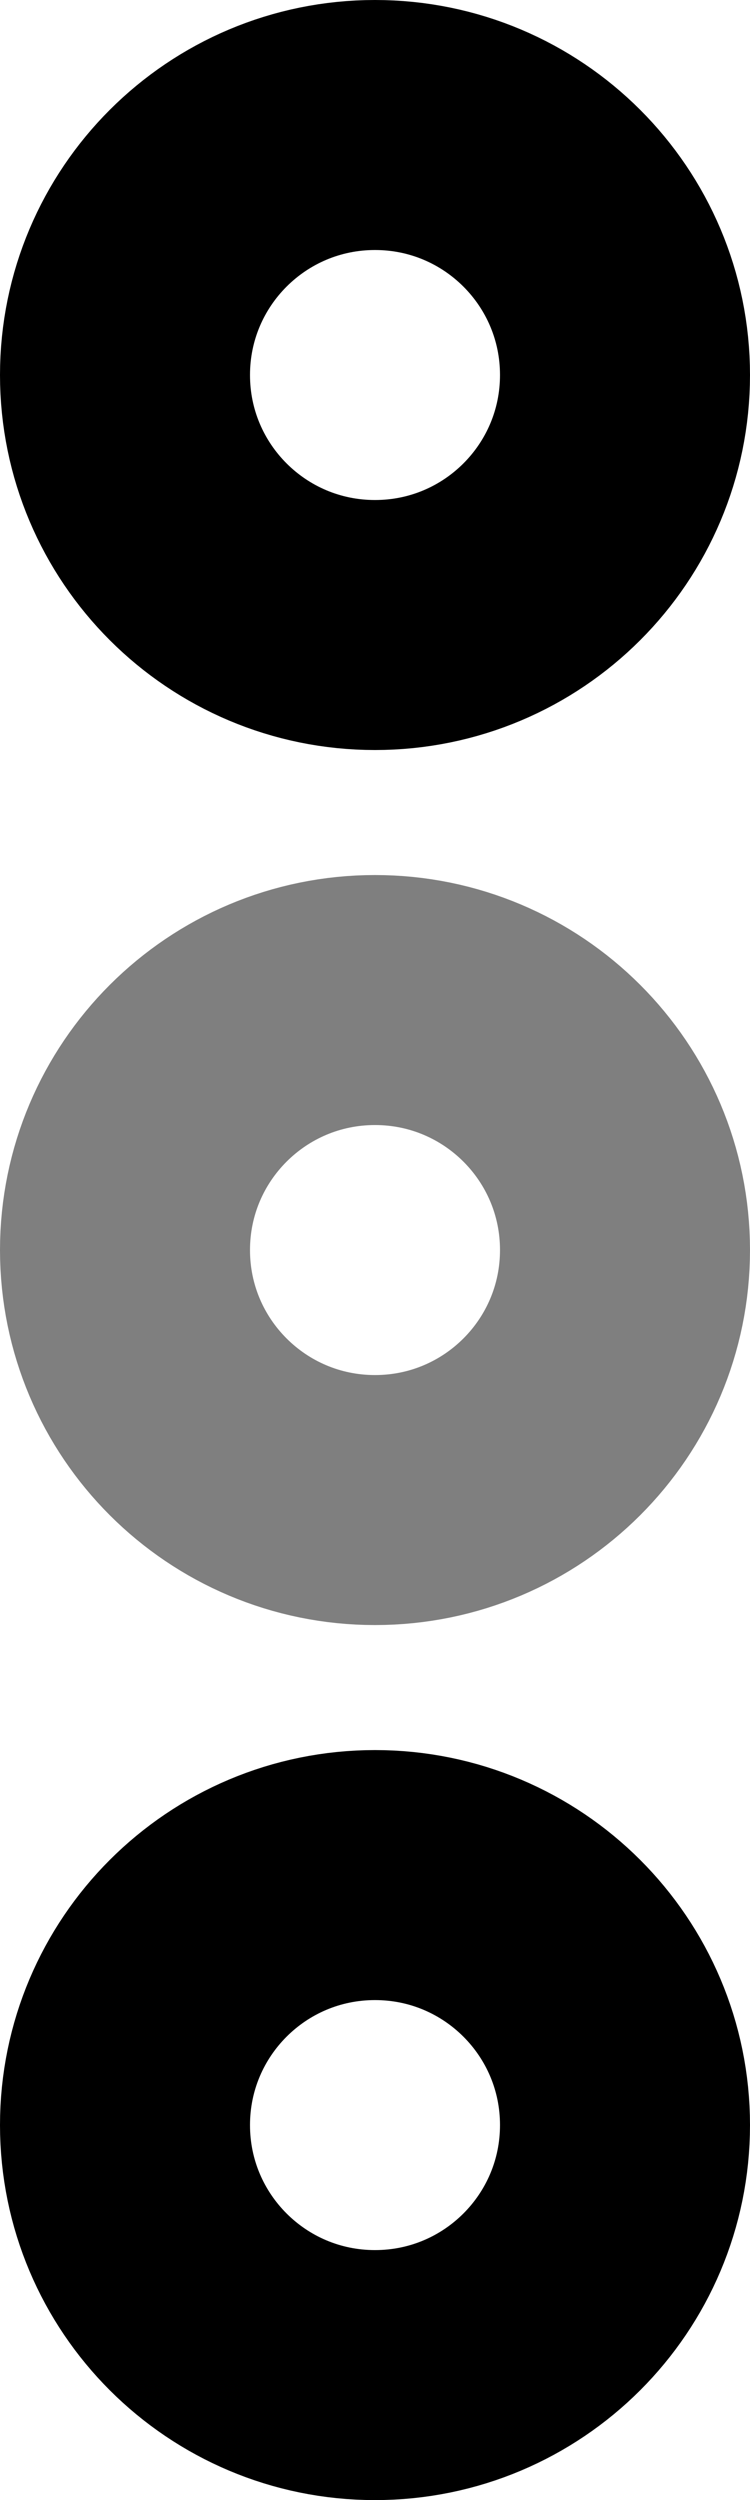<svg width="6" height="20" viewBox="0 0 6 20" fill="none" xmlns="http://www.w3.org/2000/svg">
<path d="M1 3C1 4.105 1.895 5 3 5C4.105 5 5 4.105 5 3C5 1.895 4.105 1 3 1C1.895 1 1 1.895 1 3Z" stroke="black" stroke-width="2"/>
<path opacity="0.5" d="M1 10C1 11.105 1.895 12 3 12C4.105 12 5 11.105 5 10C5 8.895 4.105 8 3 8C1.895 8 1 8.895 1 10Z" stroke="black" stroke-width="2"/>
<path d="M1 17C1 18.105 1.895 19 3 19C4.105 19 5 18.105 5 17C5 15.895 4.105 15 3 15C1.895 15 1 15.895 1 17Z" stroke="black" stroke-width="2"/>
</svg>
